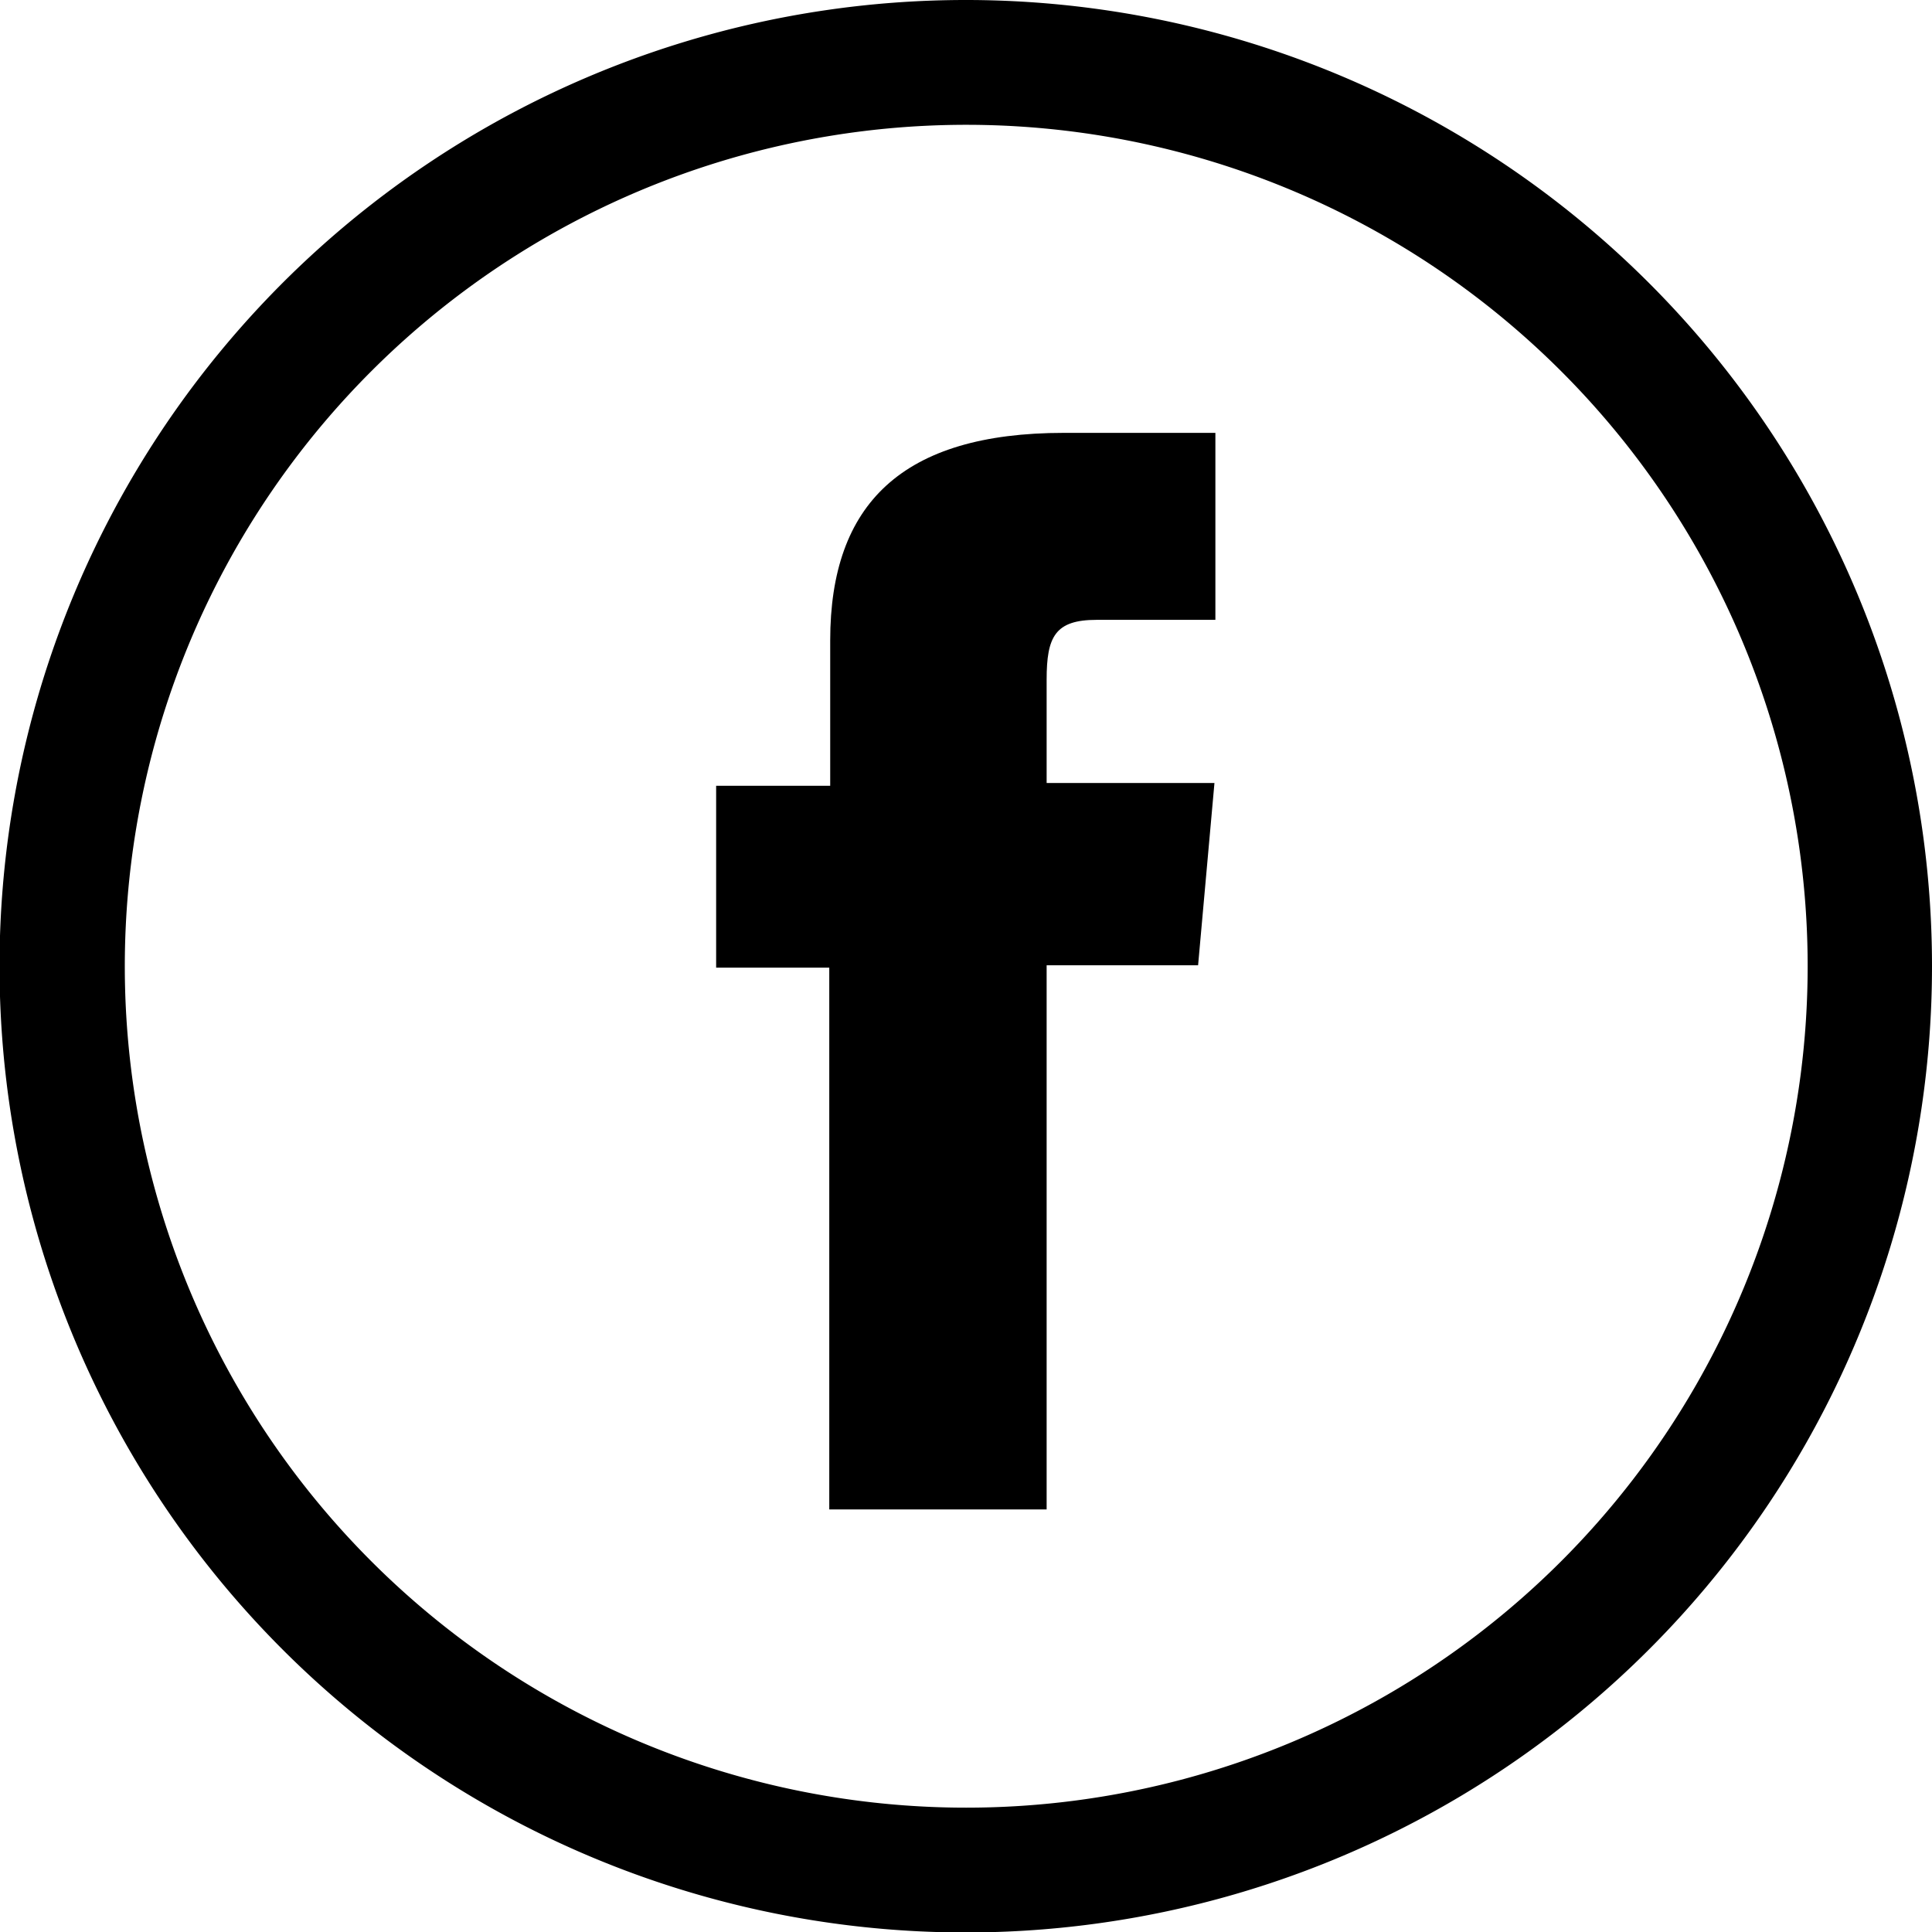 <svg xmlns="http://www.w3.org/2000/svg" viewBox="0 0 41.33 41.33"><g id="Layer_2" data-name="Layer 2"><g id="Design_2" data-name="Design 2"><path class="cls-1" d="M20.67,0A20.67,20.67,0,1,0,41.33,20.67,20.67,20.67,0,0,0,20.67,0Zm0,38.67a18,18,0,1,1,18-18A18,18,0,0,1,20.67,38.67Z"/><path class="cls-1" d="M17.74,32.29h4.65V20.65h3.24l.35-3.9H22.39V14.54c0-.92.18-1.28,1.07-1.28H26v-4H22.76c-3.46,0-5,1.52-5,4.44v3.11H15.32V20.7h2.42Z"/></g></g></svg>